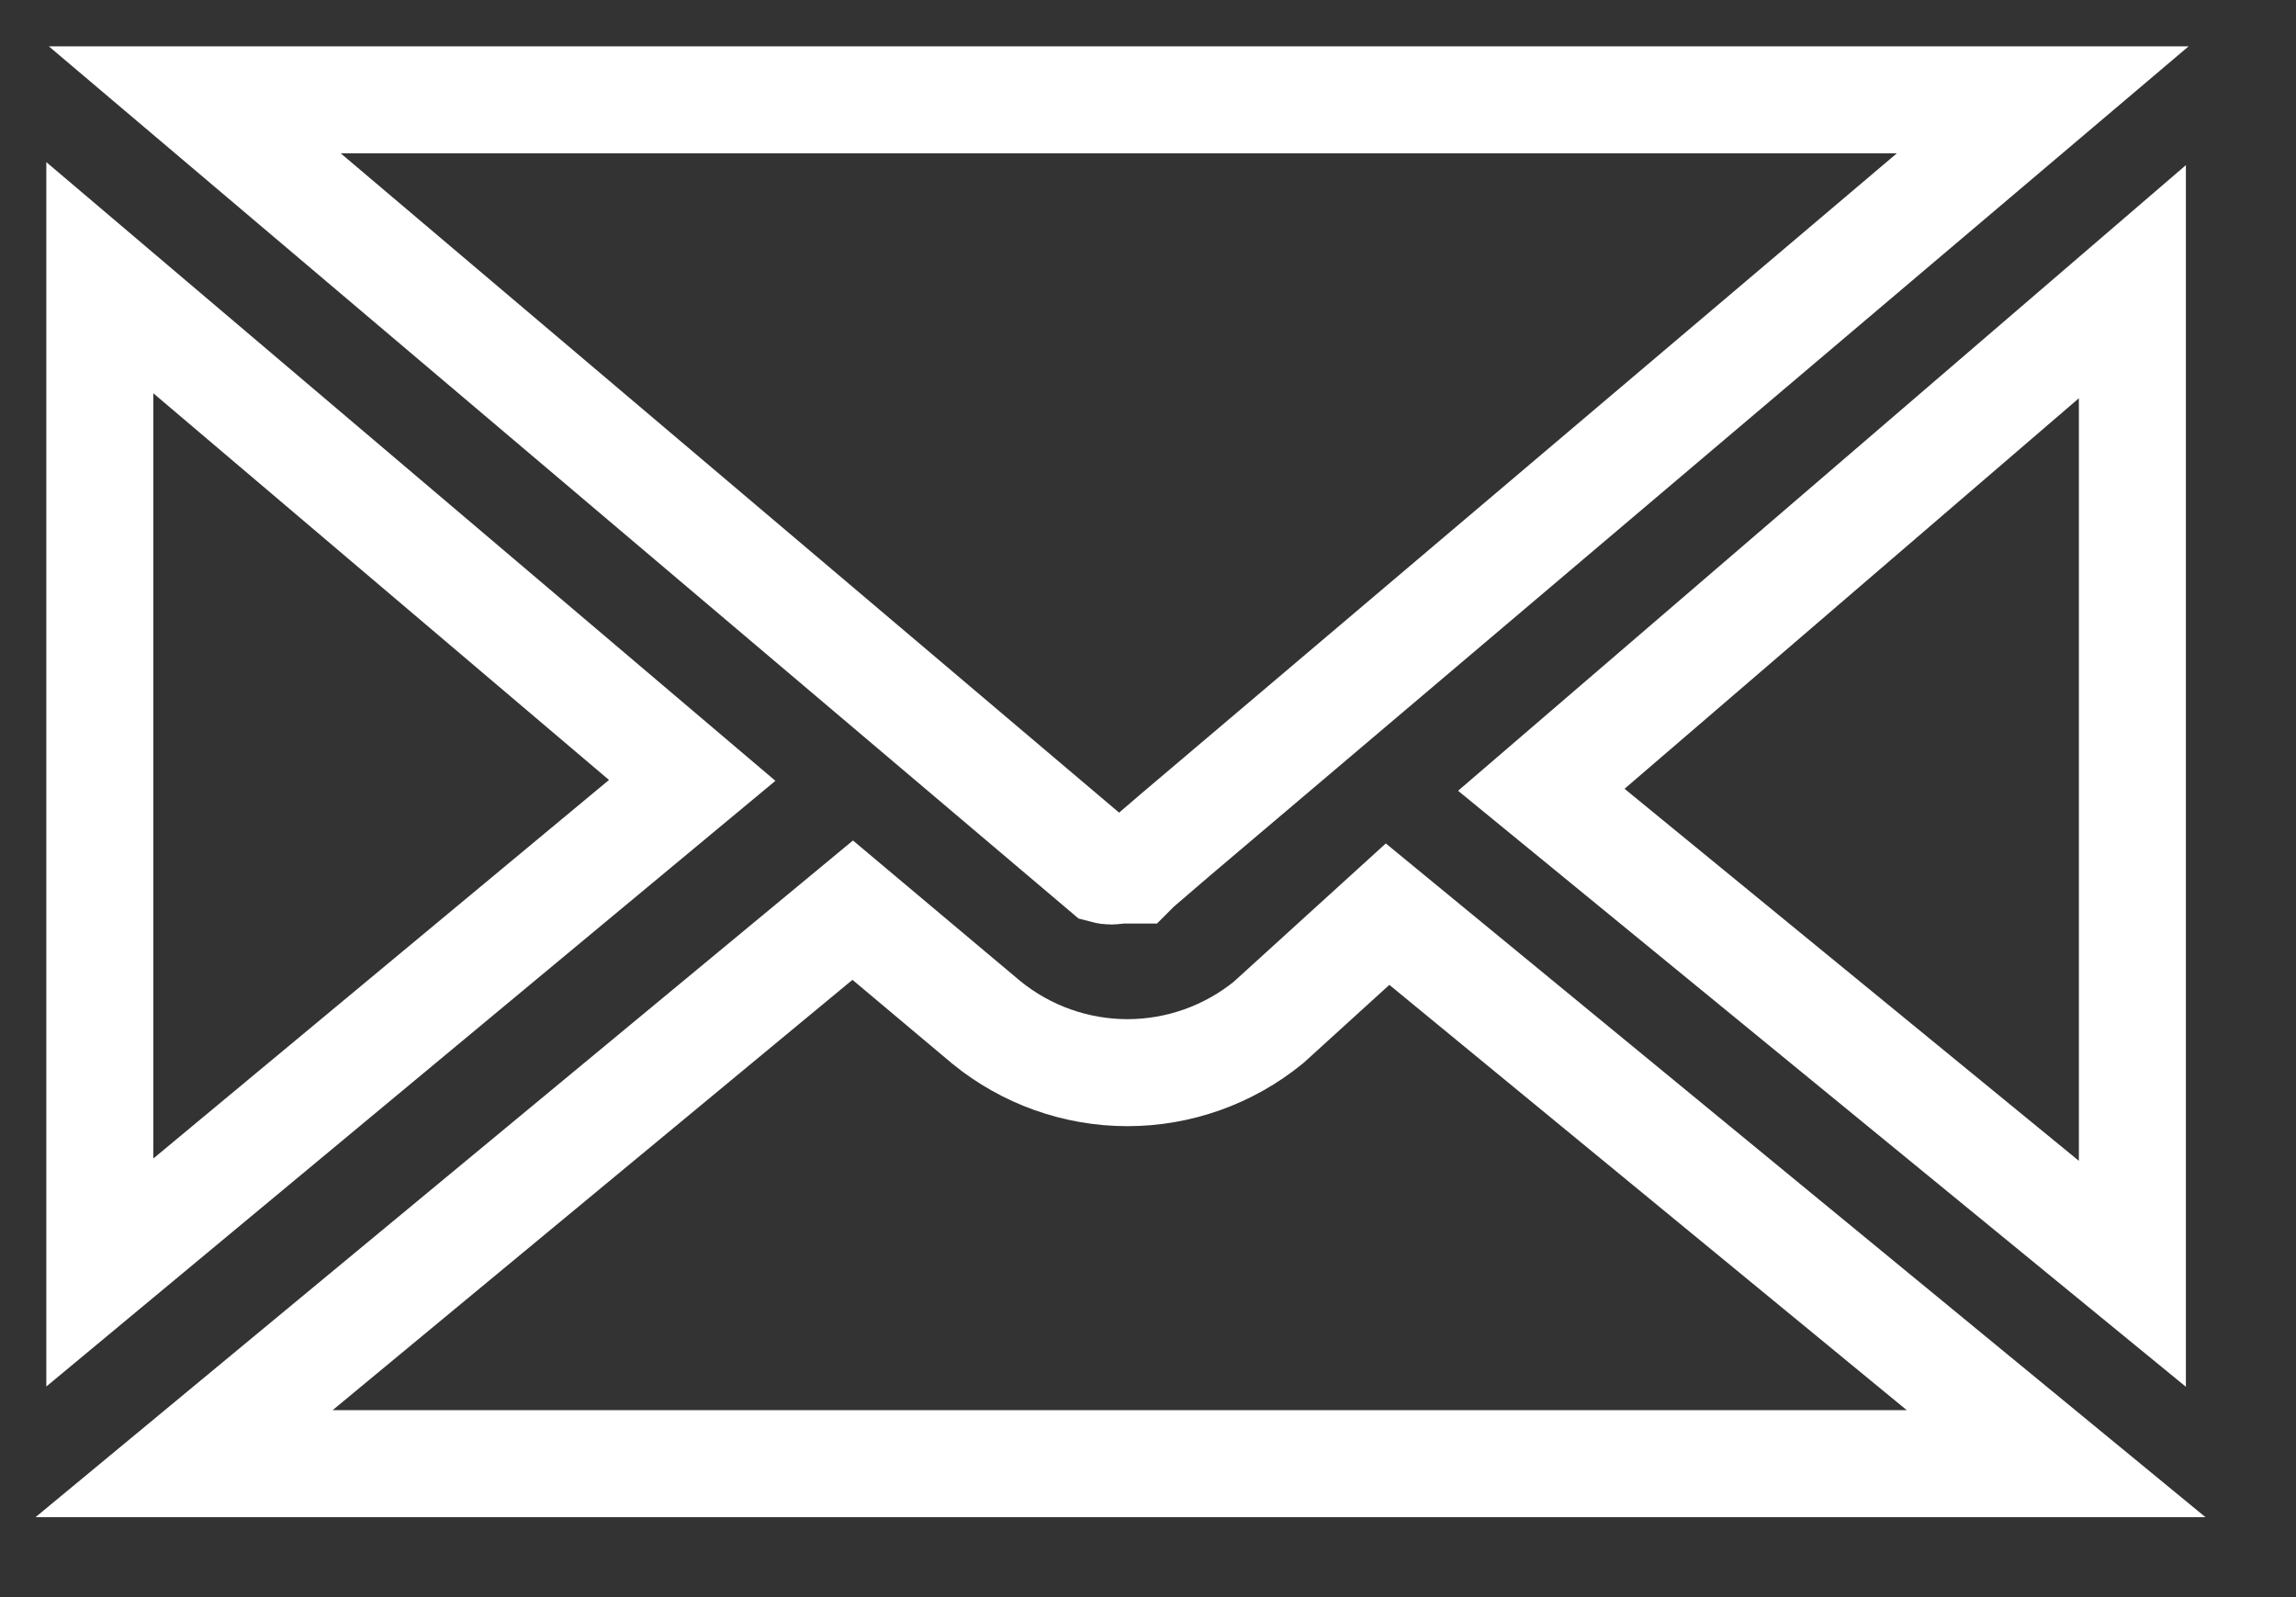 <?xml version="1.0" encoding="UTF-8"?> <svg xmlns="http://www.w3.org/2000/svg" width="23" height="16" viewBox="0 0 23 16" fill="none"><rect x="0" y="0" width="23" height="16" fill="#333333" stroke="none"/><path d="M11.368 8.716H11.207C11.159 8.729 11.108 8.729 11.06 8.716L1.951 1H20.463L11.77 8.367L11.395 8.689L11.368 8.716ZM13.9 9.158L20.597 14.663H1.844L8.542 9.118L9.881 10.243C10.28 10.568 10.779 10.746 11.294 10.746C11.809 10.746 12.308 10.568 12.707 10.243L13.9 9.158ZM6.934 7.818L1 12.748V2.782L6.934 7.818ZM21.361 2.822V12.761L15.44 7.912L21.361 2.822Z" stroke="white" stroke-width="1.072"></path></svg> 